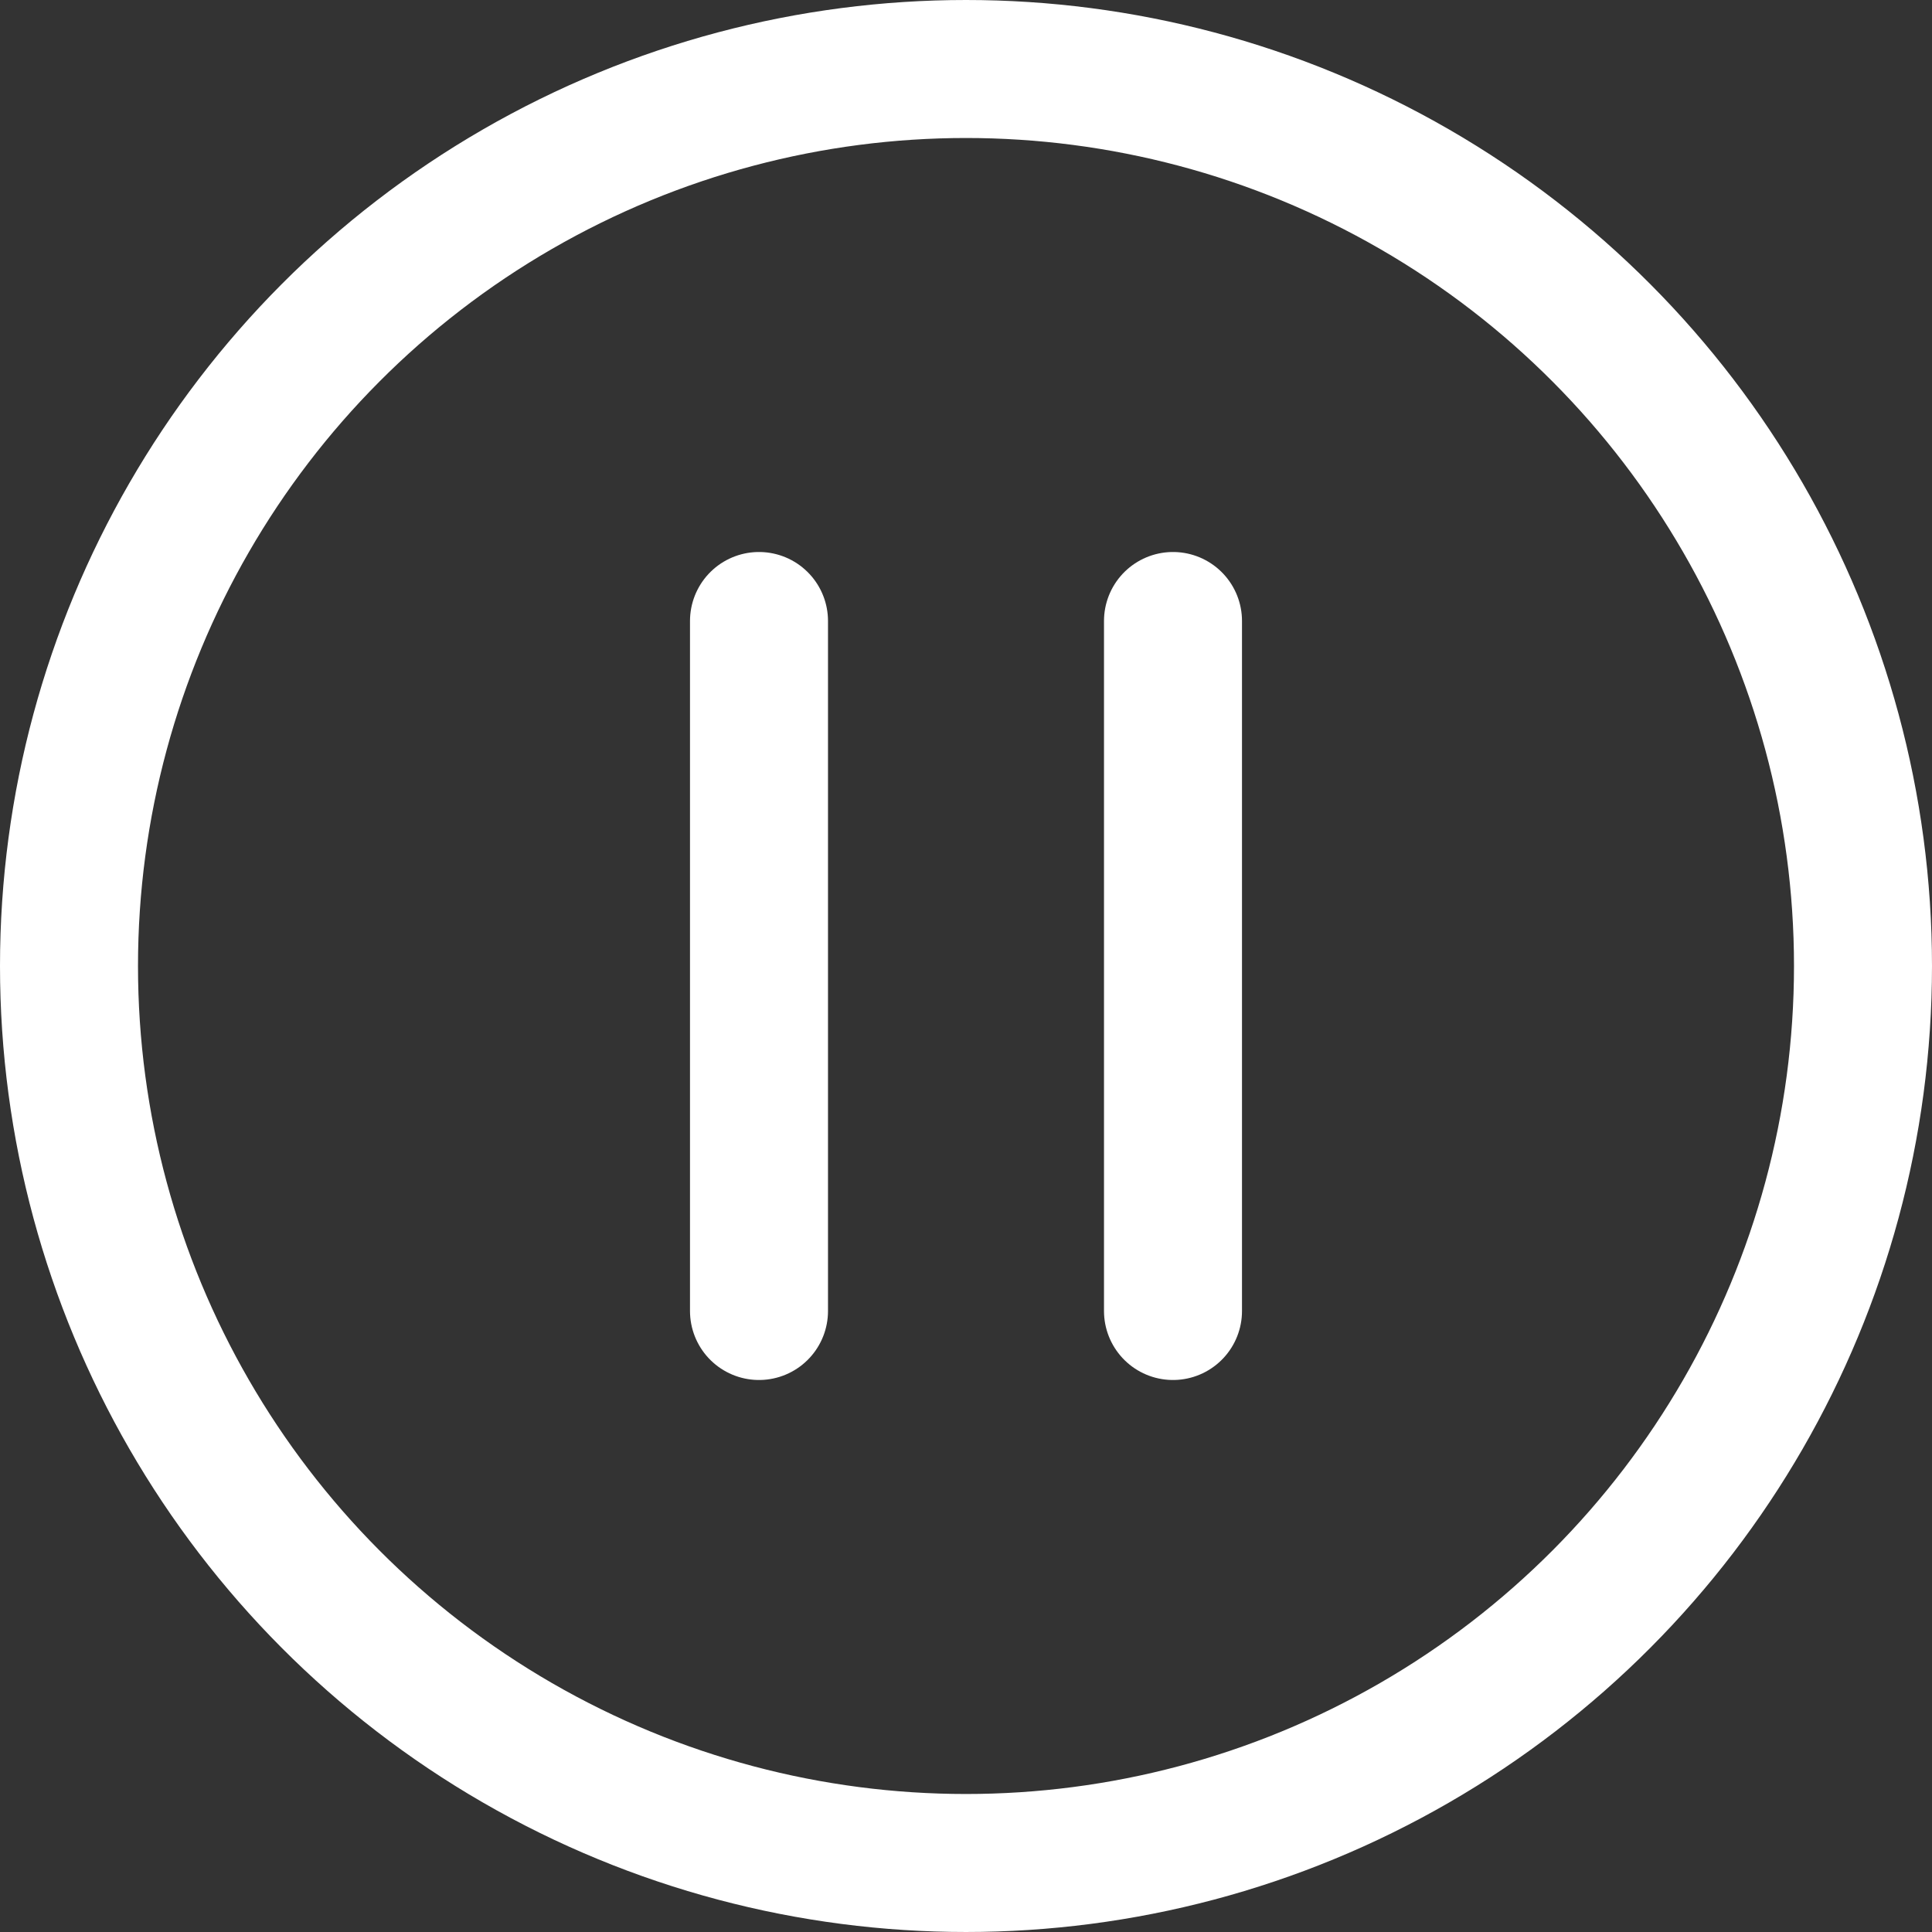<svg xmlns="http://www.w3.org/2000/svg" viewBox="0 0 600 600">
  
<rect x="0" y="0" width="600" height="600" fill="#333333" stroke="none"/>
  
<g transform="matrix(42.857,0,0,42.857,0,0)"><g>
    <circle cx="7" cy="7" r="6.5" style="fill: none;stroke: #ffffff;stroke-linecap: round;stroke-linejoin: round"></circle>
    <line x1="5.5" y1="4.5" x2="5.5" y2="9.5" style="fill: none;stroke: #ffffff;stroke-linecap: round;stroke-linejoin: round"></line>
    <line x1="8.5" y1="4.5" x2="8.5" y2="9.5" style="fill: none;stroke: #ffffff;stroke-linecap: round;stroke-linejoin: round"></line>
  </g></g></svg>